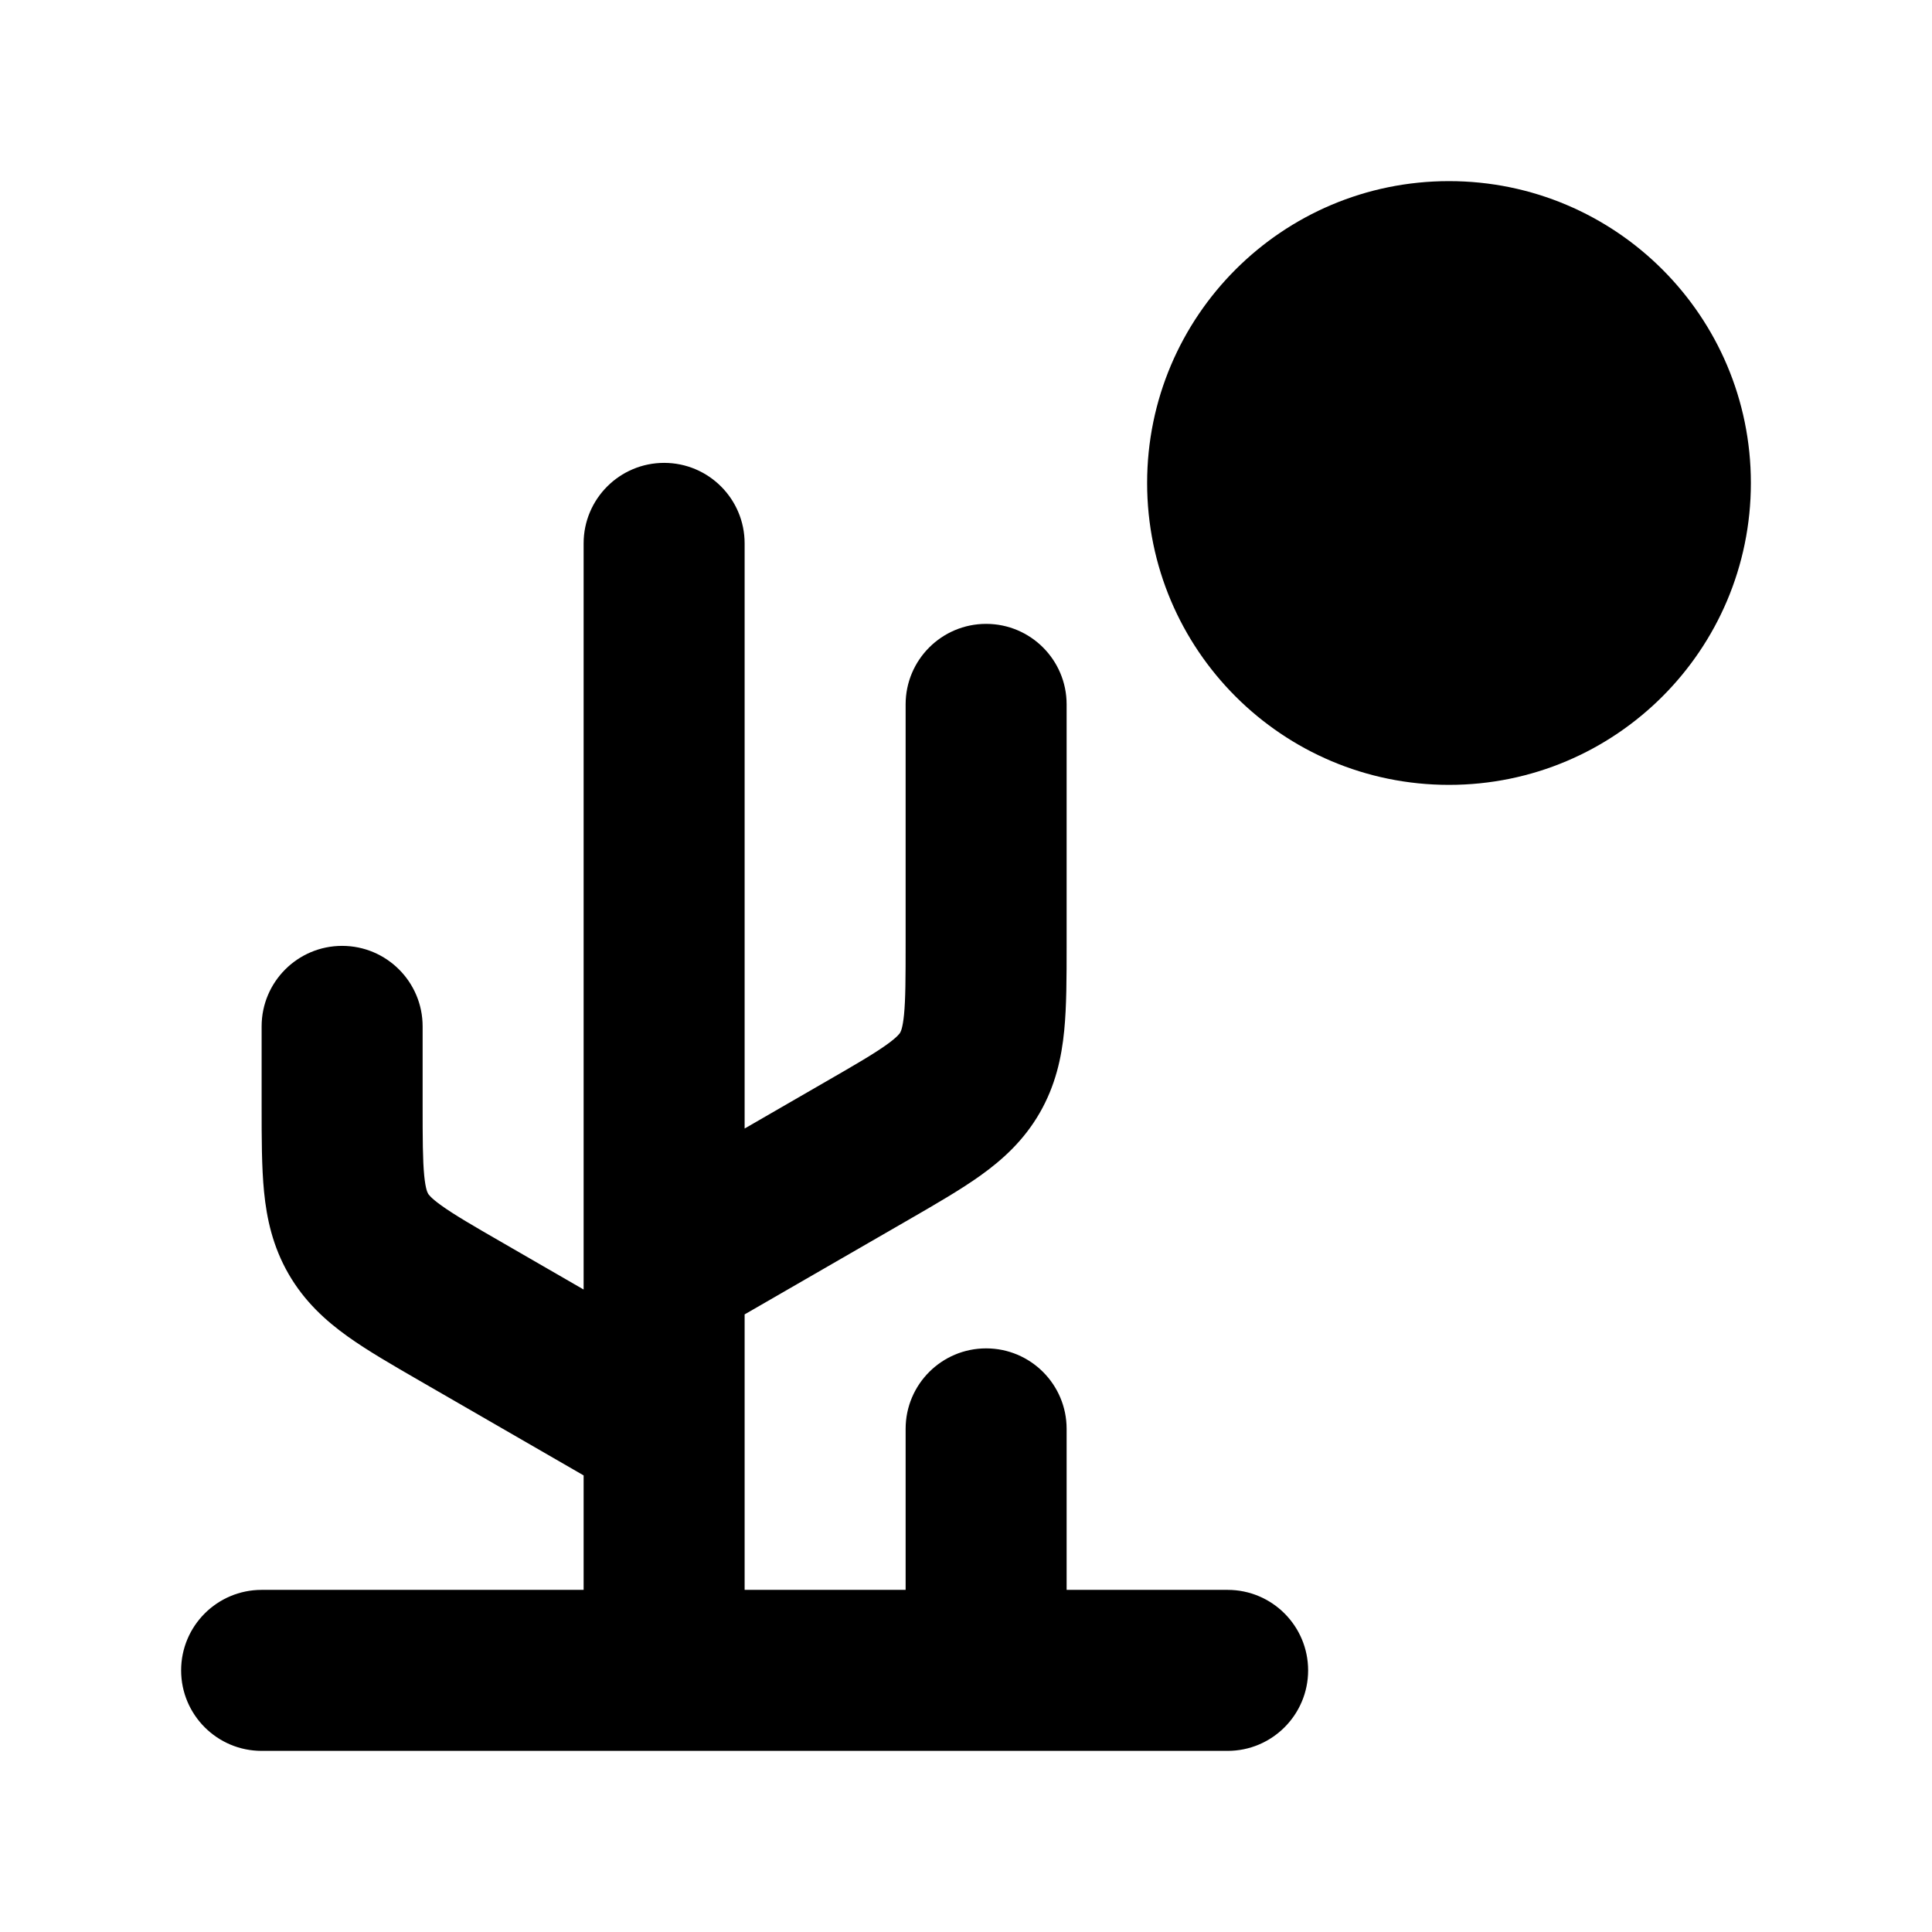 <svg width="24" height="24" viewBox="0 0 24 24" xmlns="http://www.w3.org/2000/svg">
    <path fill-rule="evenodd" clip-rule="evenodd" d="M8.25 5.75C8.802 5.75 9.25 6.198 9.25 6.75L9.25 14.019L10.249 13.442C10.633 13.221 10.857 13.09 11.016 12.976C11.153 12.878 11.177 12.836 11.183 12.827C11.182 12.827 11.183 12.826 11.183 12.827L11.183 12.825C11.189 12.816 11.213 12.774 11.23 12.606C11.249 12.412 11.25 12.152 11.25 11.71V8.75C11.25 8.198 11.698 7.75 12.25 7.75C12.802 7.75 13.25 8.198 13.25 8.75L13.25 11.75C13.25 12.138 13.25 12.498 13.22 12.803C13.187 13.14 13.111 13.486 12.915 13.826C12.718 14.167 12.456 14.405 12.181 14.602C11.932 14.78 11.62 14.96 11.284 15.154L9.25 16.328V17.733C9.25 17.745 9.25 17.757 9.25 17.769V19.75H11.25V17.75C11.25 17.198 11.698 16.75 12.25 16.75C12.802 16.75 13.25 17.198 13.25 17.75V19.75H15.25C15.802 19.75 16.25 20.198 16.25 20.75C16.25 21.302 15.802 21.75 15.25 21.75H3.25C2.698 21.75 2.25 21.302 2.25 20.75C2.25 20.198 2.698 19.75 3.25 19.75H7.25V18.328L5.216 17.154C4.88 16.96 4.568 16.78 4.319 16.602C4.044 16.405 3.782 16.167 3.585 15.826C3.389 15.486 3.313 15.14 3.28 14.803C3.25 14.498 3.25 14.138 3.25 13.75C3.25 13.737 3.25 13.723 3.25 13.71V12.75C3.25 12.198 3.698 11.75 4.25 11.75C4.802 11.75 5.25 12.198 5.25 12.75V13.71C5.25 14.152 5.251 14.412 5.27 14.606C5.287 14.774 5.311 14.816 5.317 14.825L5.317 14.827C5.323 14.836 5.347 14.878 5.484 14.976C5.643 15.09 5.867 15.221 6.251 15.442L7.25 16.019V15.769C7.25 15.757 7.25 15.745 7.25 15.733L7.25 6.75C7.25 6.198 7.698 5.75 8.25 5.75Z"/>
    <path d="M14.25 6C14.25 3.929 15.929 2.25 18 2.25C20.071 2.25 21.75 3.929 21.75 6C21.75 8.071 20.071 9.75 18 9.75C15.929 9.75 14.25 8.071 14.25 6Z"/>
</svg>
